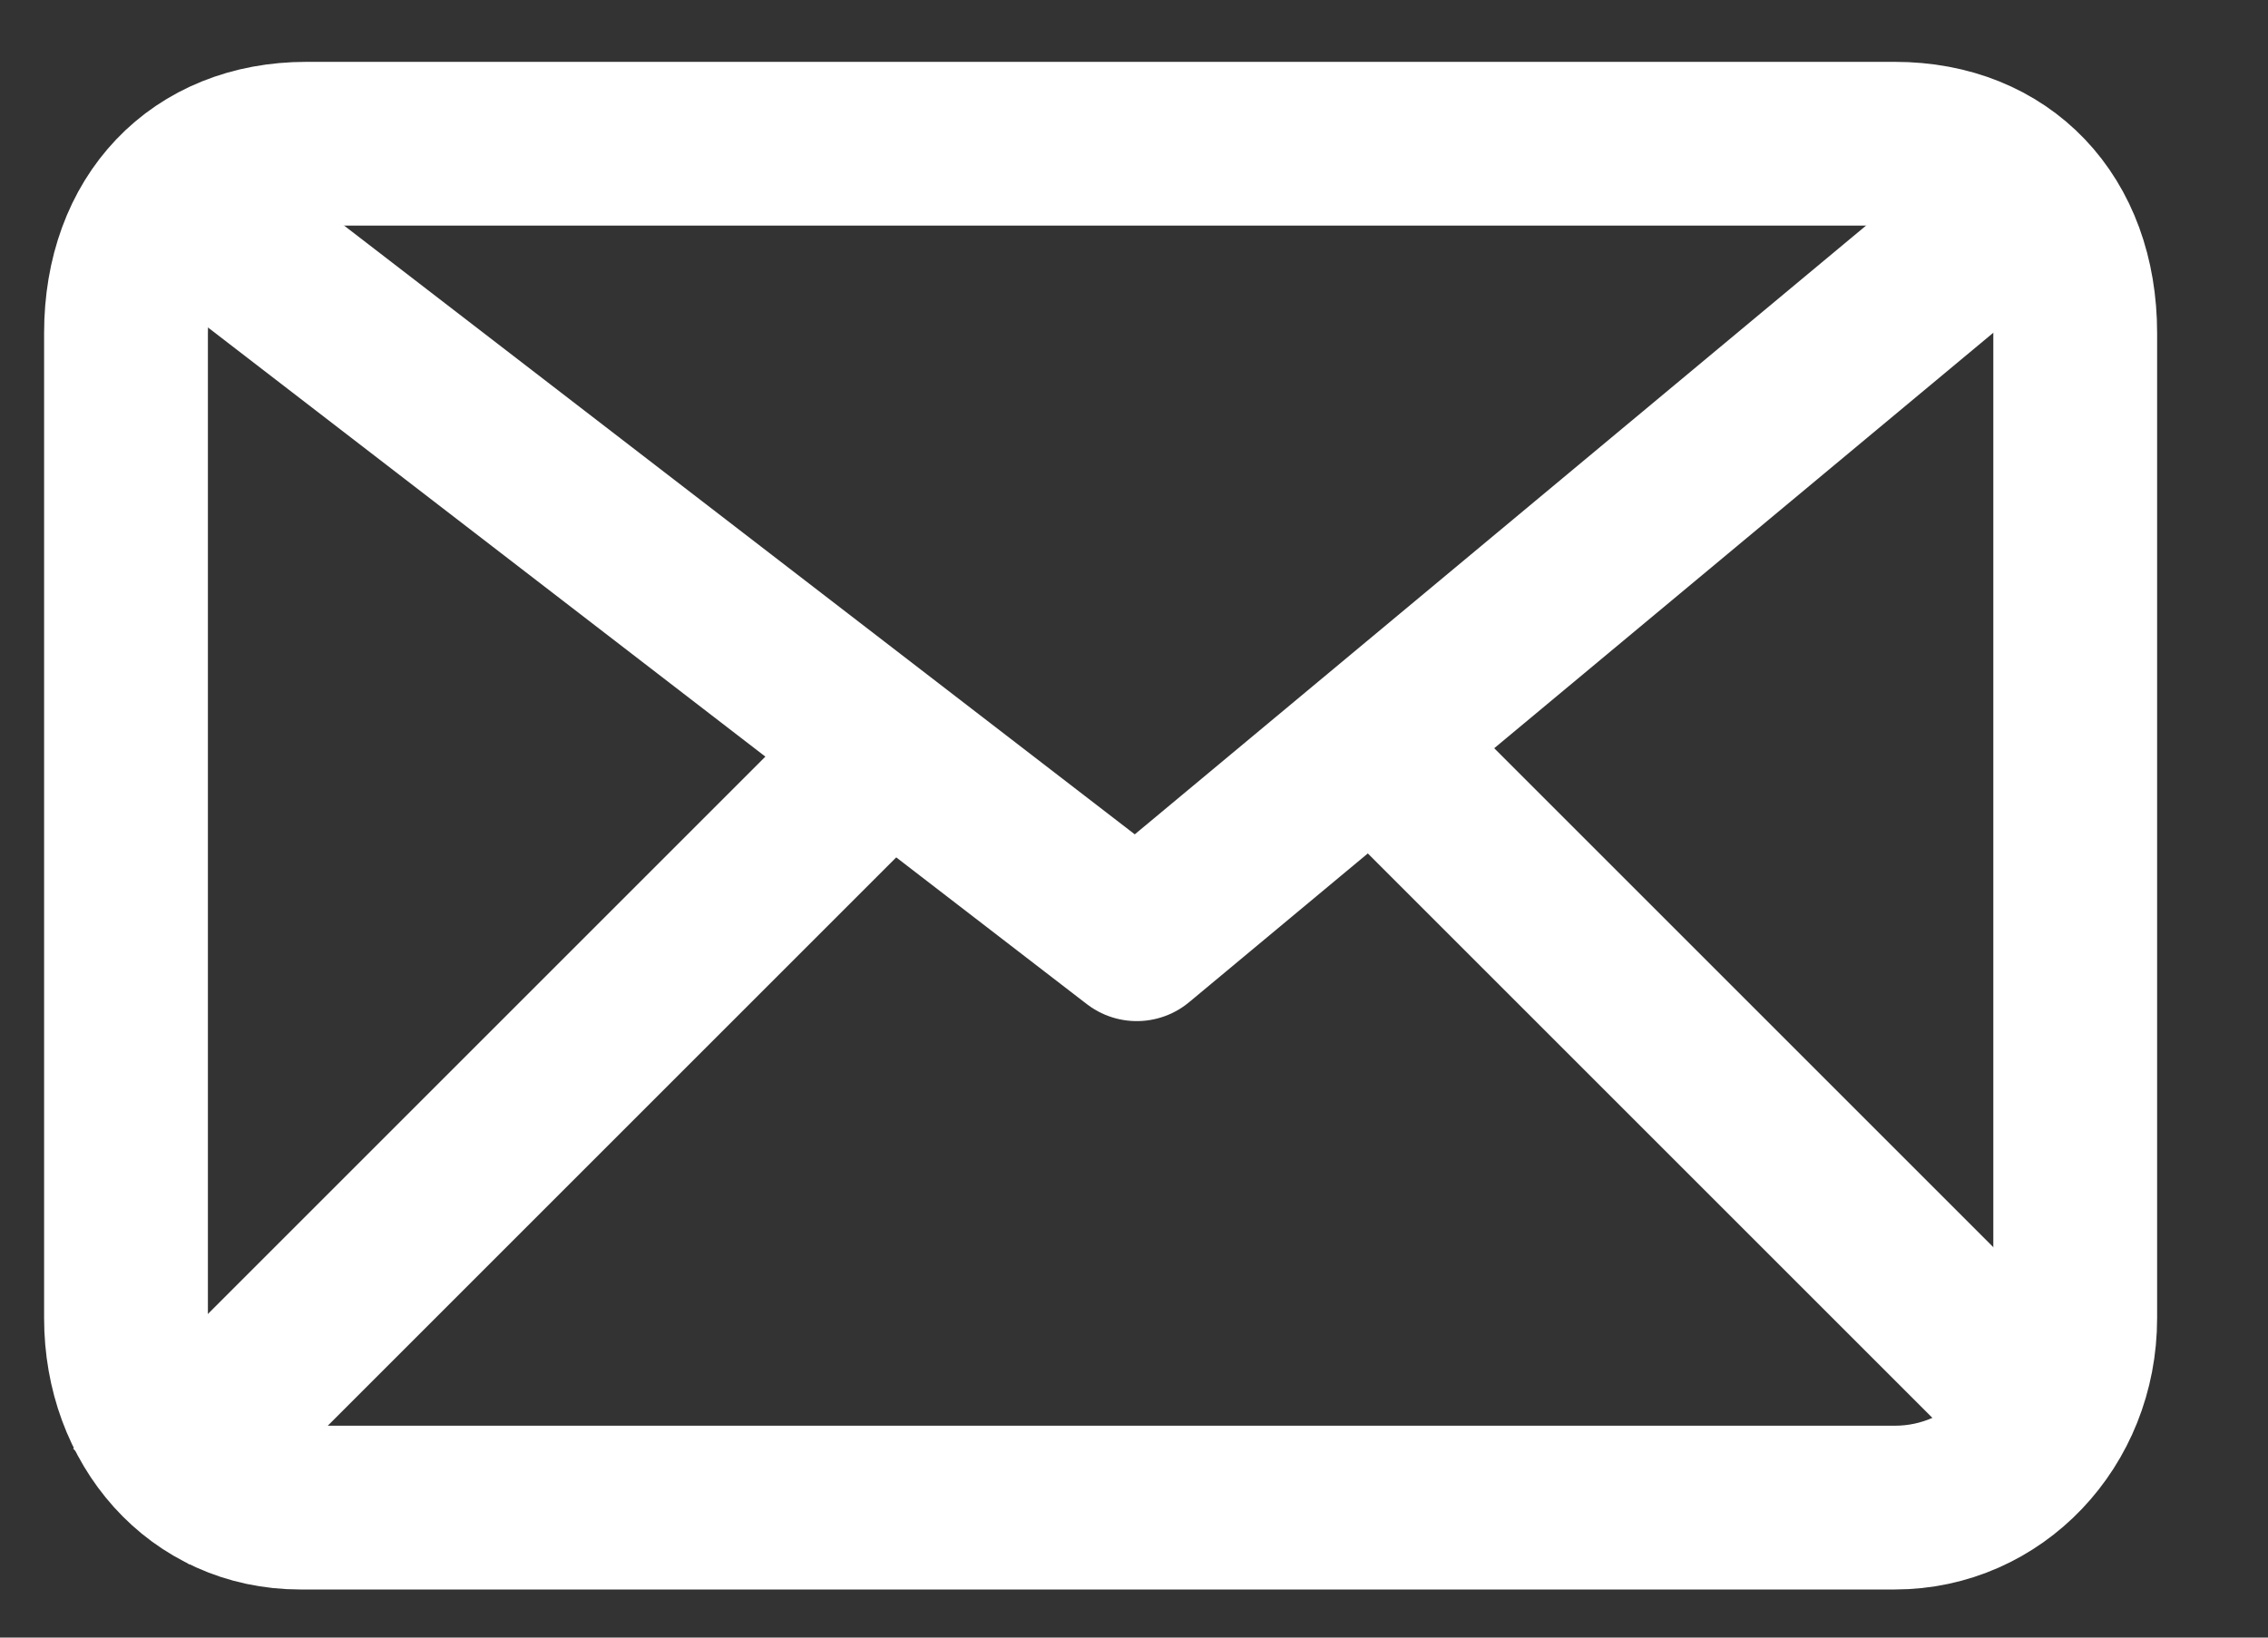 <?xml version="1.0" encoding="UTF-8" standalone="no"?>
<svg width="18px" height="13px" viewBox="0 0 18 13" version="1.1" xmlns="http://www.w3.org/2000/svg" xmlns:xlink="http://www.w3.org/1999/xlink">
    <rect x="0" y="0" width="18" height="13" fill="#333333" stroke="none"/>
    <!-- Generator: Sketch 41 (35326) - http://www.bohemiancoding.com/sketch -->
    <title>Stroke 3705 + Stroke 3706</title>
    <desc>Created with Sketch.</desc>
    <defs></defs>
    <g id="Configurator-WebApp" stroke="none" stroke-width="1" fill="none" fill-rule="evenodd">
        <g id="Panel-Projects" transform="translate(-459, -226)" stroke="#FFFFFF" stroke-width="1.3">
            <g id="Group-2" transform="translate(130, 167)">
                <g id="Group-19" transform="translate(323, 51)">
                    <g id="Stroke-3705-+-Stroke-3706" transform="translate(7, 9)">
                        <path d="M15.47,9.464 C15.47,10.301 14.835,10.968 14.038,10.968 L1.383,10.968 C0.573,10.968 0,10.301 0,9.464 L0,1.644 C0,0.742 0.573,0.141 1.432,0.141 L14.038,0.141 C14.897,0.141 15.47,0.742 15.47,1.644 L15.47,9.464 L15.47,9.464 Z" id="Stroke-3705" stroke-linecap="round" stroke-linejoin="round"></path>
                        <polyline id="Stroke-3706" stroke-linejoin="round" points="15.091 0.57 8.022 6.456 0.379 0.57"></polyline>
                        <path d="M0.5,10.5 L5.5,5.5" id="Line" stroke-linecap="square"></path>
                        <path d="M10.5,9.5 L14.5,5.5" id="Line" stroke-linecap="square" transform="translate(12.5, 7.5) scale(-1, 1) translate(-12.5, -7.5) "></path>
                    </g>
                </g>
            </g>
        </g>
    </g>
</svg>